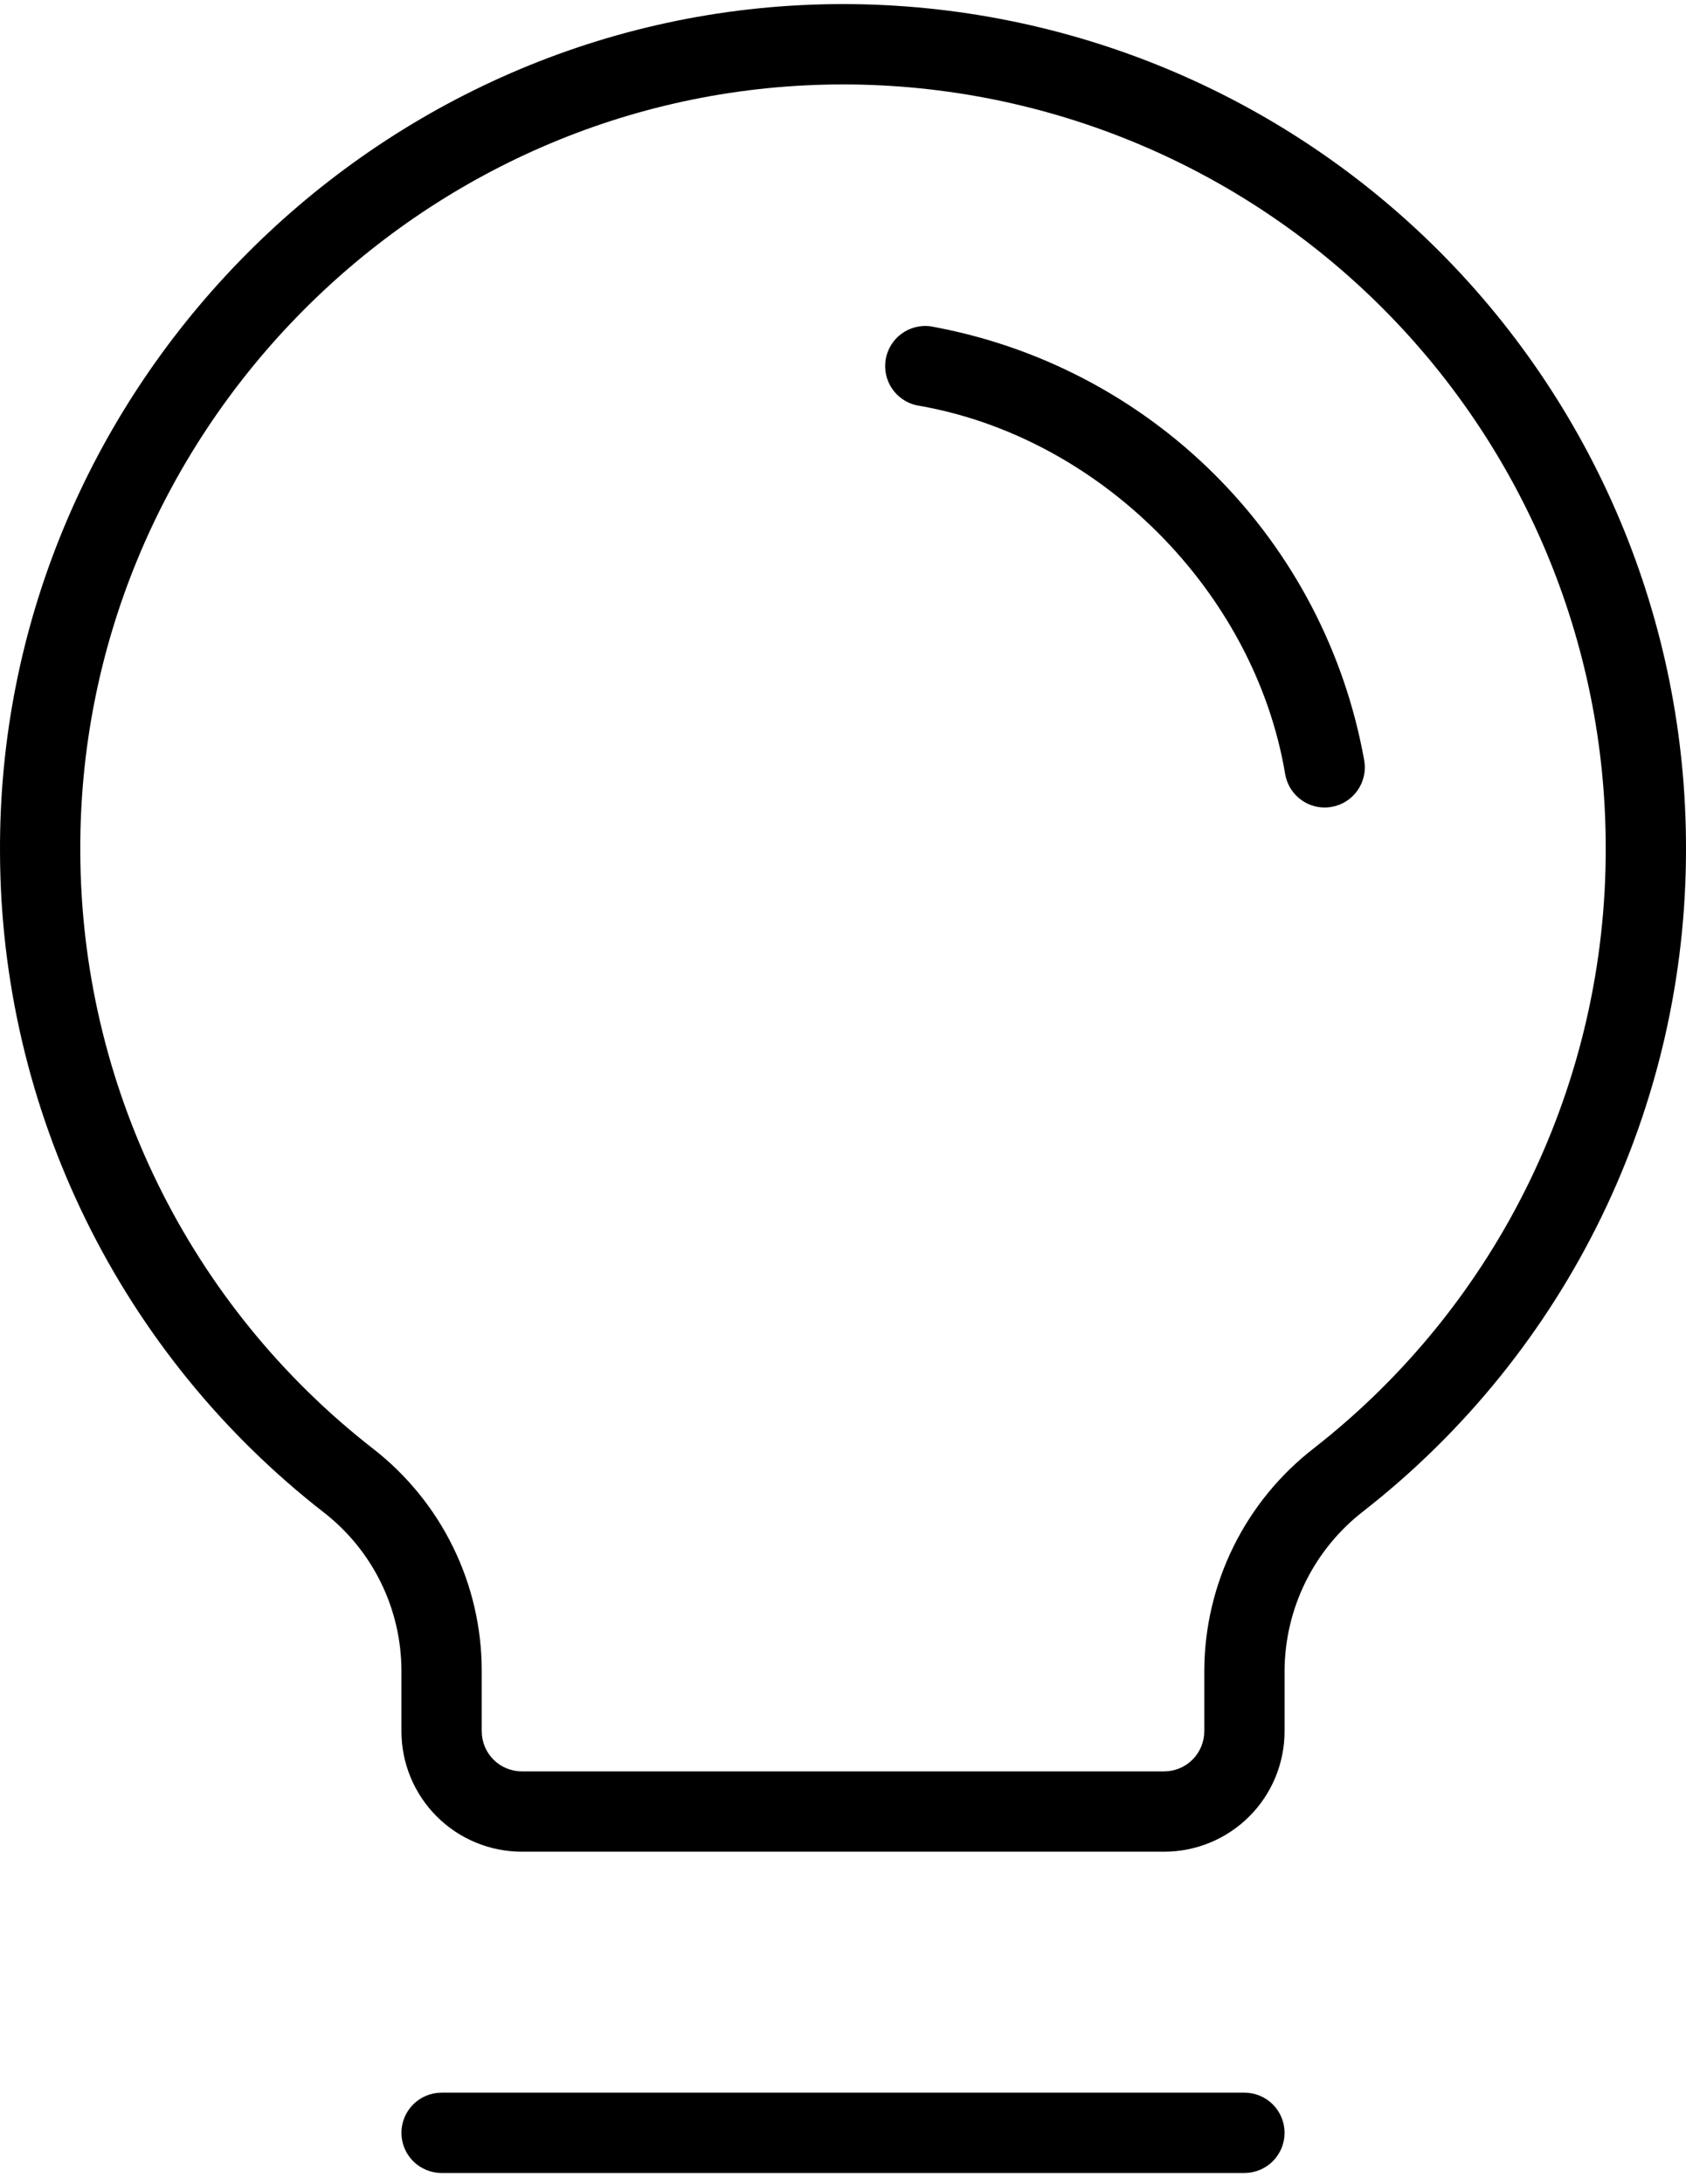 <svg width="112" height="145" viewBox="0 0 112 145" fill="none" xmlns="http://www.w3.org/2000/svg">
<path d="M85.333 141.619C85.333 142.327 85.052 143.005 84.552 143.505C84.052 144.005 83.374 144.286 82.667 144.286H29.334C28.627 144.286 27.948 144.005 27.448 143.505C26.948 143.005 26.667 142.327 26.667 141.619C26.667 140.912 26.948 140.234 27.448 139.734C27.948 139.234 28.627 138.953 29.334 138.953H82.667C83.374 138.953 84.052 139.234 84.552 139.734C85.052 140.234 85.333 140.912 85.333 141.619ZM112 56.287C112.02 64.773 110.103 73.152 106.393 80.784C102.683 88.416 97.279 95.1 90.593 100.326C88.964 101.579 87.643 103.188 86.731 105.03C85.819 106.872 85.341 108.898 85.333 110.953V114.953C85.333 117.075 84.491 119.11 82.99 120.61C81.49 122.11 79.455 122.953 77.334 122.953H34.667C32.545 122.953 30.511 122.11 29.01 120.61C27.51 119.11 26.667 117.075 26.667 114.953V110.953C26.666 108.918 26.2 106.91 25.303 105.083C24.407 103.256 23.104 101.659 21.494 100.413C14.822 95.219 9.42 88.576 5.696 80.985C1.972 73.394 0.024 65.055 0.001 56.6C-0.166 26.287 24.347 1.014 54.667 0.287C62.132 0.11 69.558 1.427 76.507 4.161C83.456 6.896 89.787 10.992 95.129 16.21C100.471 21.428 104.716 27.662 107.613 34.544C110.511 41.427 112.002 48.819 112 56.287ZM106.667 56.287C106.669 49.529 105.319 42.84 102.697 36.612C100.074 30.384 96.233 24.743 91.398 20.022C86.563 15.301 80.833 11.595 74.544 9.121C68.256 6.648 61.536 5.458 54.78 5.621C27.334 6.287 5.181 29.134 5.334 56.574C5.359 64.22 7.122 71.76 10.491 78.624C13.86 85.489 18.747 91.496 24.781 96.193C27.03 97.94 28.851 100.178 30.102 102.736C31.353 105.294 32.003 108.105 32.001 110.953V114.953C32.001 115.66 32.282 116.339 32.782 116.839C33.282 117.339 33.96 117.62 34.667 117.62H77.334C78.041 117.62 78.719 117.339 79.219 116.839C79.719 116.339 80 115.66 80 114.953V110.953C80.007 108.093 80.668 105.273 81.932 102.708C83.196 100.143 85.03 97.901 87.293 96.153C93.347 91.423 98.239 85.373 101.596 78.463C104.954 71.554 106.688 63.969 106.667 56.287ZM61.774 21.66C61.094 21.582 60.411 21.767 59.864 22.178C59.317 22.589 58.949 23.194 58.836 23.869C58.723 24.543 58.874 25.235 59.257 25.802C59.64 26.369 60.226 26.767 60.894 26.914C73.02 28.954 83.333 39.254 85.373 51.4C85.479 52.021 85.8 52.584 86.281 52.99C86.762 53.397 87.371 53.62 88 53.62C88.15 53.62 88.299 53.606 88.447 53.58C89.143 53.461 89.764 53.071 90.172 52.495C90.581 51.918 90.745 51.203 90.627 50.507C89.344 43.325 85.89 36.71 80.731 31.552C75.572 26.394 68.956 22.942 61.774 21.66Z" fill="black"/>
</svg>

